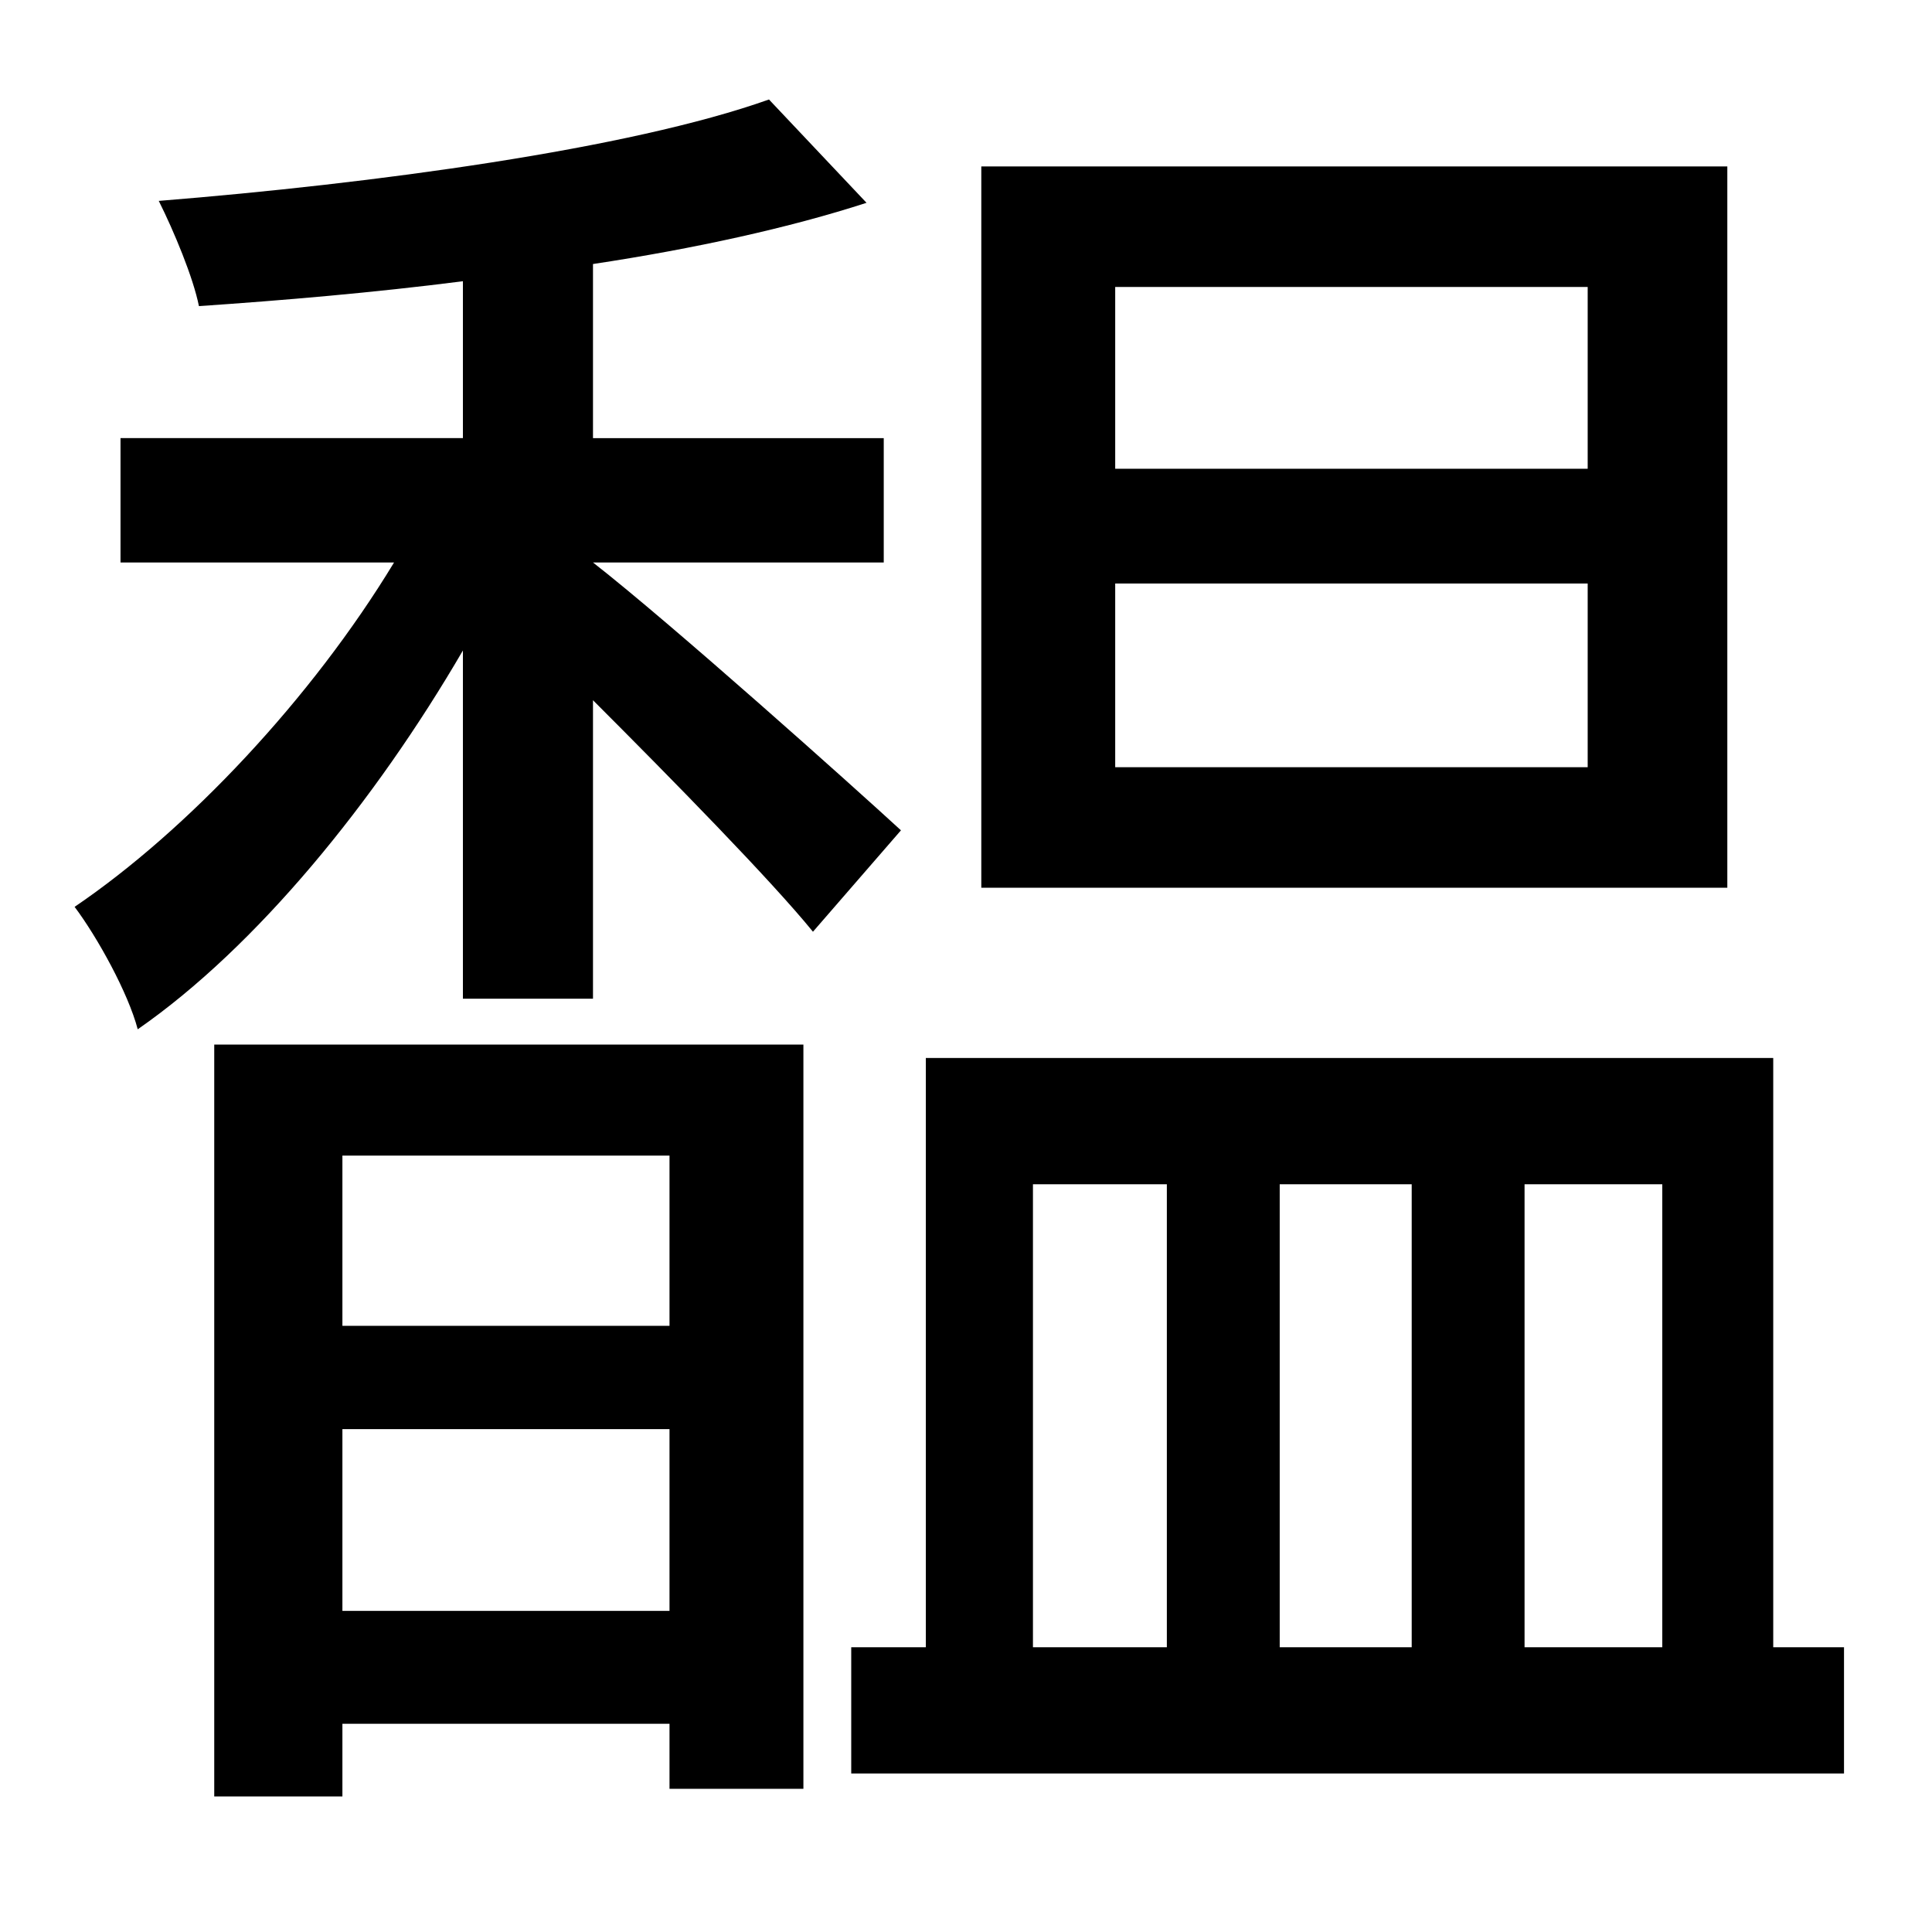 <?xml version="1.0" standalone="no"?>
<!DOCTYPE svg PUBLIC "-//W3C//DTD SVG 1.1//EN" "http://www.w3.org/Graphics/SVG/1.1/DTD/svg11.dtd" >
<svg xmlns="http://www.w3.org/2000/svg" xmlns:xlink="http://www.w3.org/1999/xlink" version="1.1" viewBox="-10 0 1010 1000">
   <path fill="currentColor"
d="M820 245v-95h-247v95h247zM820 401v-96h-247v96h247zM893 87v377h-390v-377h390zM340 604h-171v89h171v-89zM169 842h171v-95h-171v95zM102 939v-393h308v389h-70v-34h-171v38h-67zM452 294h-152c41 32 136 117 161 140l-46 53c-22 -27 -73 -79 -115 -121v156h-68v-182
c-46 79 -108 155 -170 198c-5 -19 -21 -48 -33 -64c59 -40 124 -109 167 -180h-143v-65h179v-82c-47 6 -94 10 -138 13c-3 -15 -13 -39 -21 -55c112 -9 246 -27 319 -53l51 54c-40 13 -90 24 -143 32v91h152v65zM530 619v242h70v-242h-70zM728 619h-69v242h69v-242zM859 619
h-72v242h72v-242zM917 861h37v66h-519v-66h39v-308h443v308z" />
</svg>
